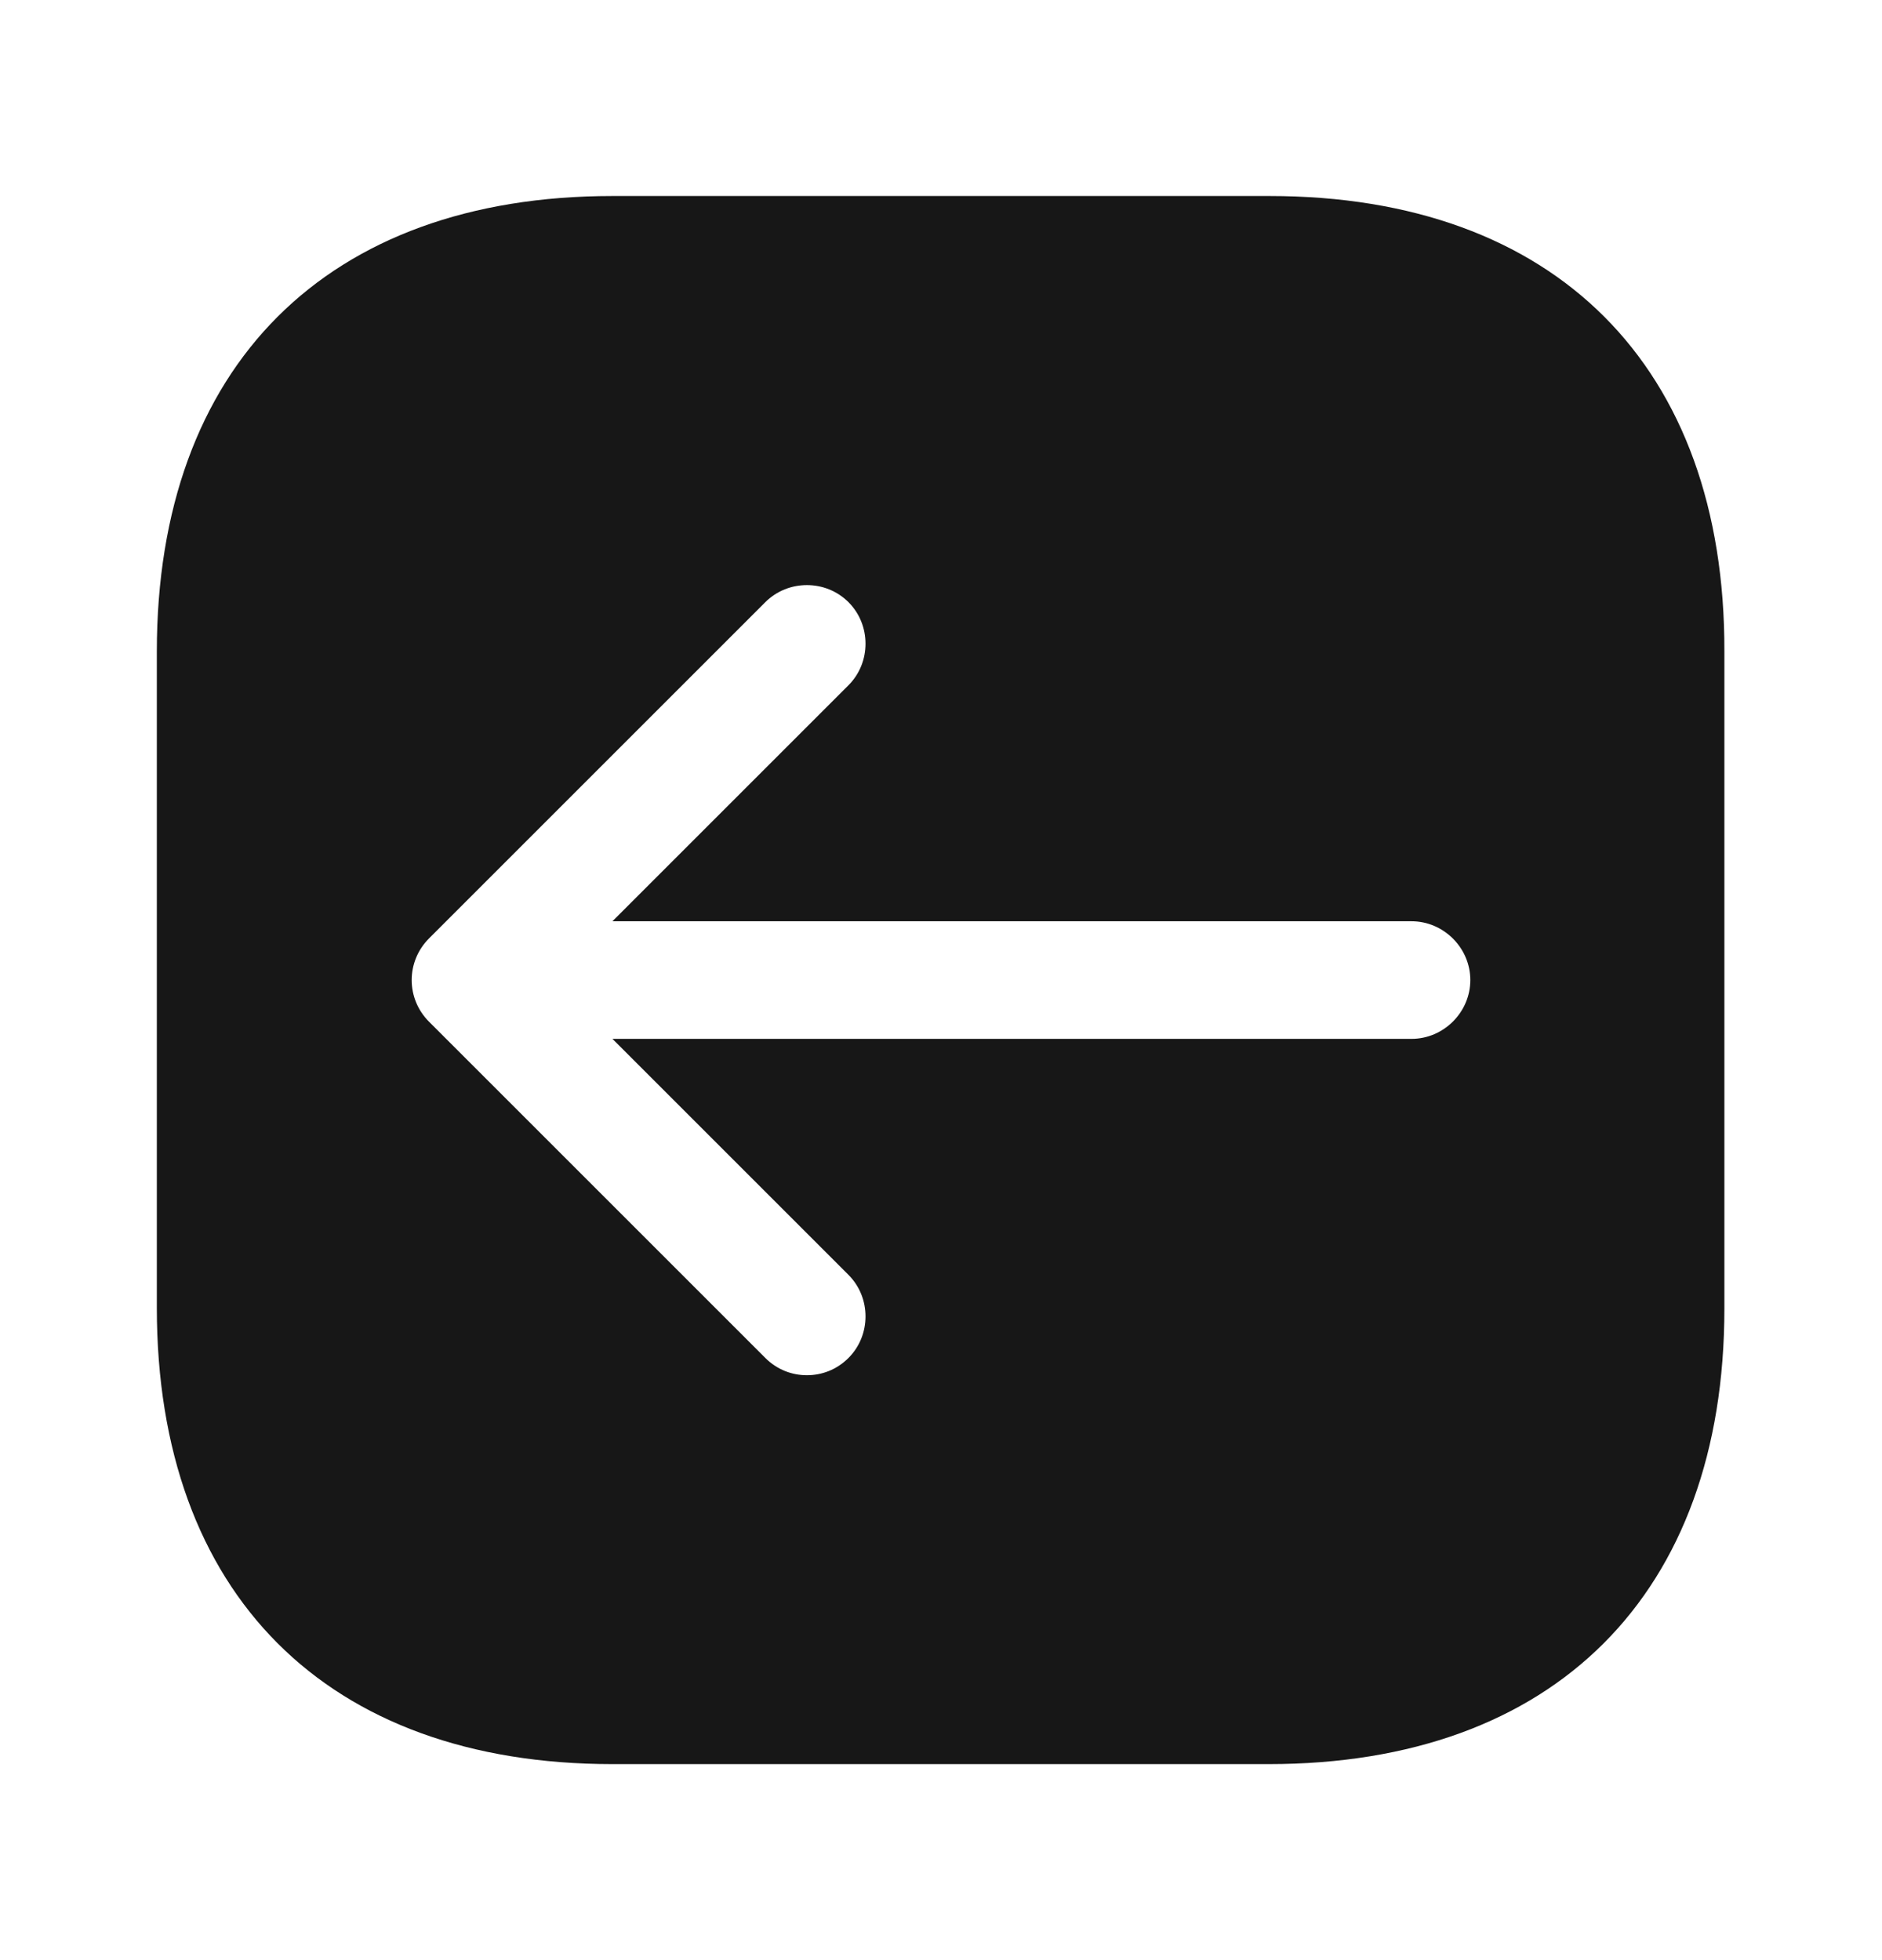 <svg width="24" height="25" viewBox="0 0 24 25" fill="none" xmlns="http://www.w3.org/2000/svg">
<path d="M16.19 2.5H7.81C4.17 2.5 2 4.67 2 8.31V16.68C2 20.33 4.17 22.5 7.81 22.5H16.18C19.82 22.5 21.99 20.33 21.99 16.69V8.31C22 4.67 19.83 2.5 16.19 2.5ZM18 13.25H7.81L10.82 16.26C11.11 16.55 11.11 17.03 10.82 17.32C10.67 17.47 10.48 17.54 10.29 17.54C10.1 17.54 9.91 17.47 9.76 17.32L5.47 13.03C5.33 12.89 5.25 12.7 5.25 12.5C5.25 12.3 5.33 12.11 5.47 11.97L9.76 7.68C10.05 7.39 10.53 7.39 10.82 7.68C11.11 7.97 11.11 8.45 10.82 8.74L7.81 11.75H18C18.41 11.75 18.75 12.09 18.75 12.5C18.75 12.91 18.41 13.25 18 13.25Z" fill="#171717"/>
</svg>
